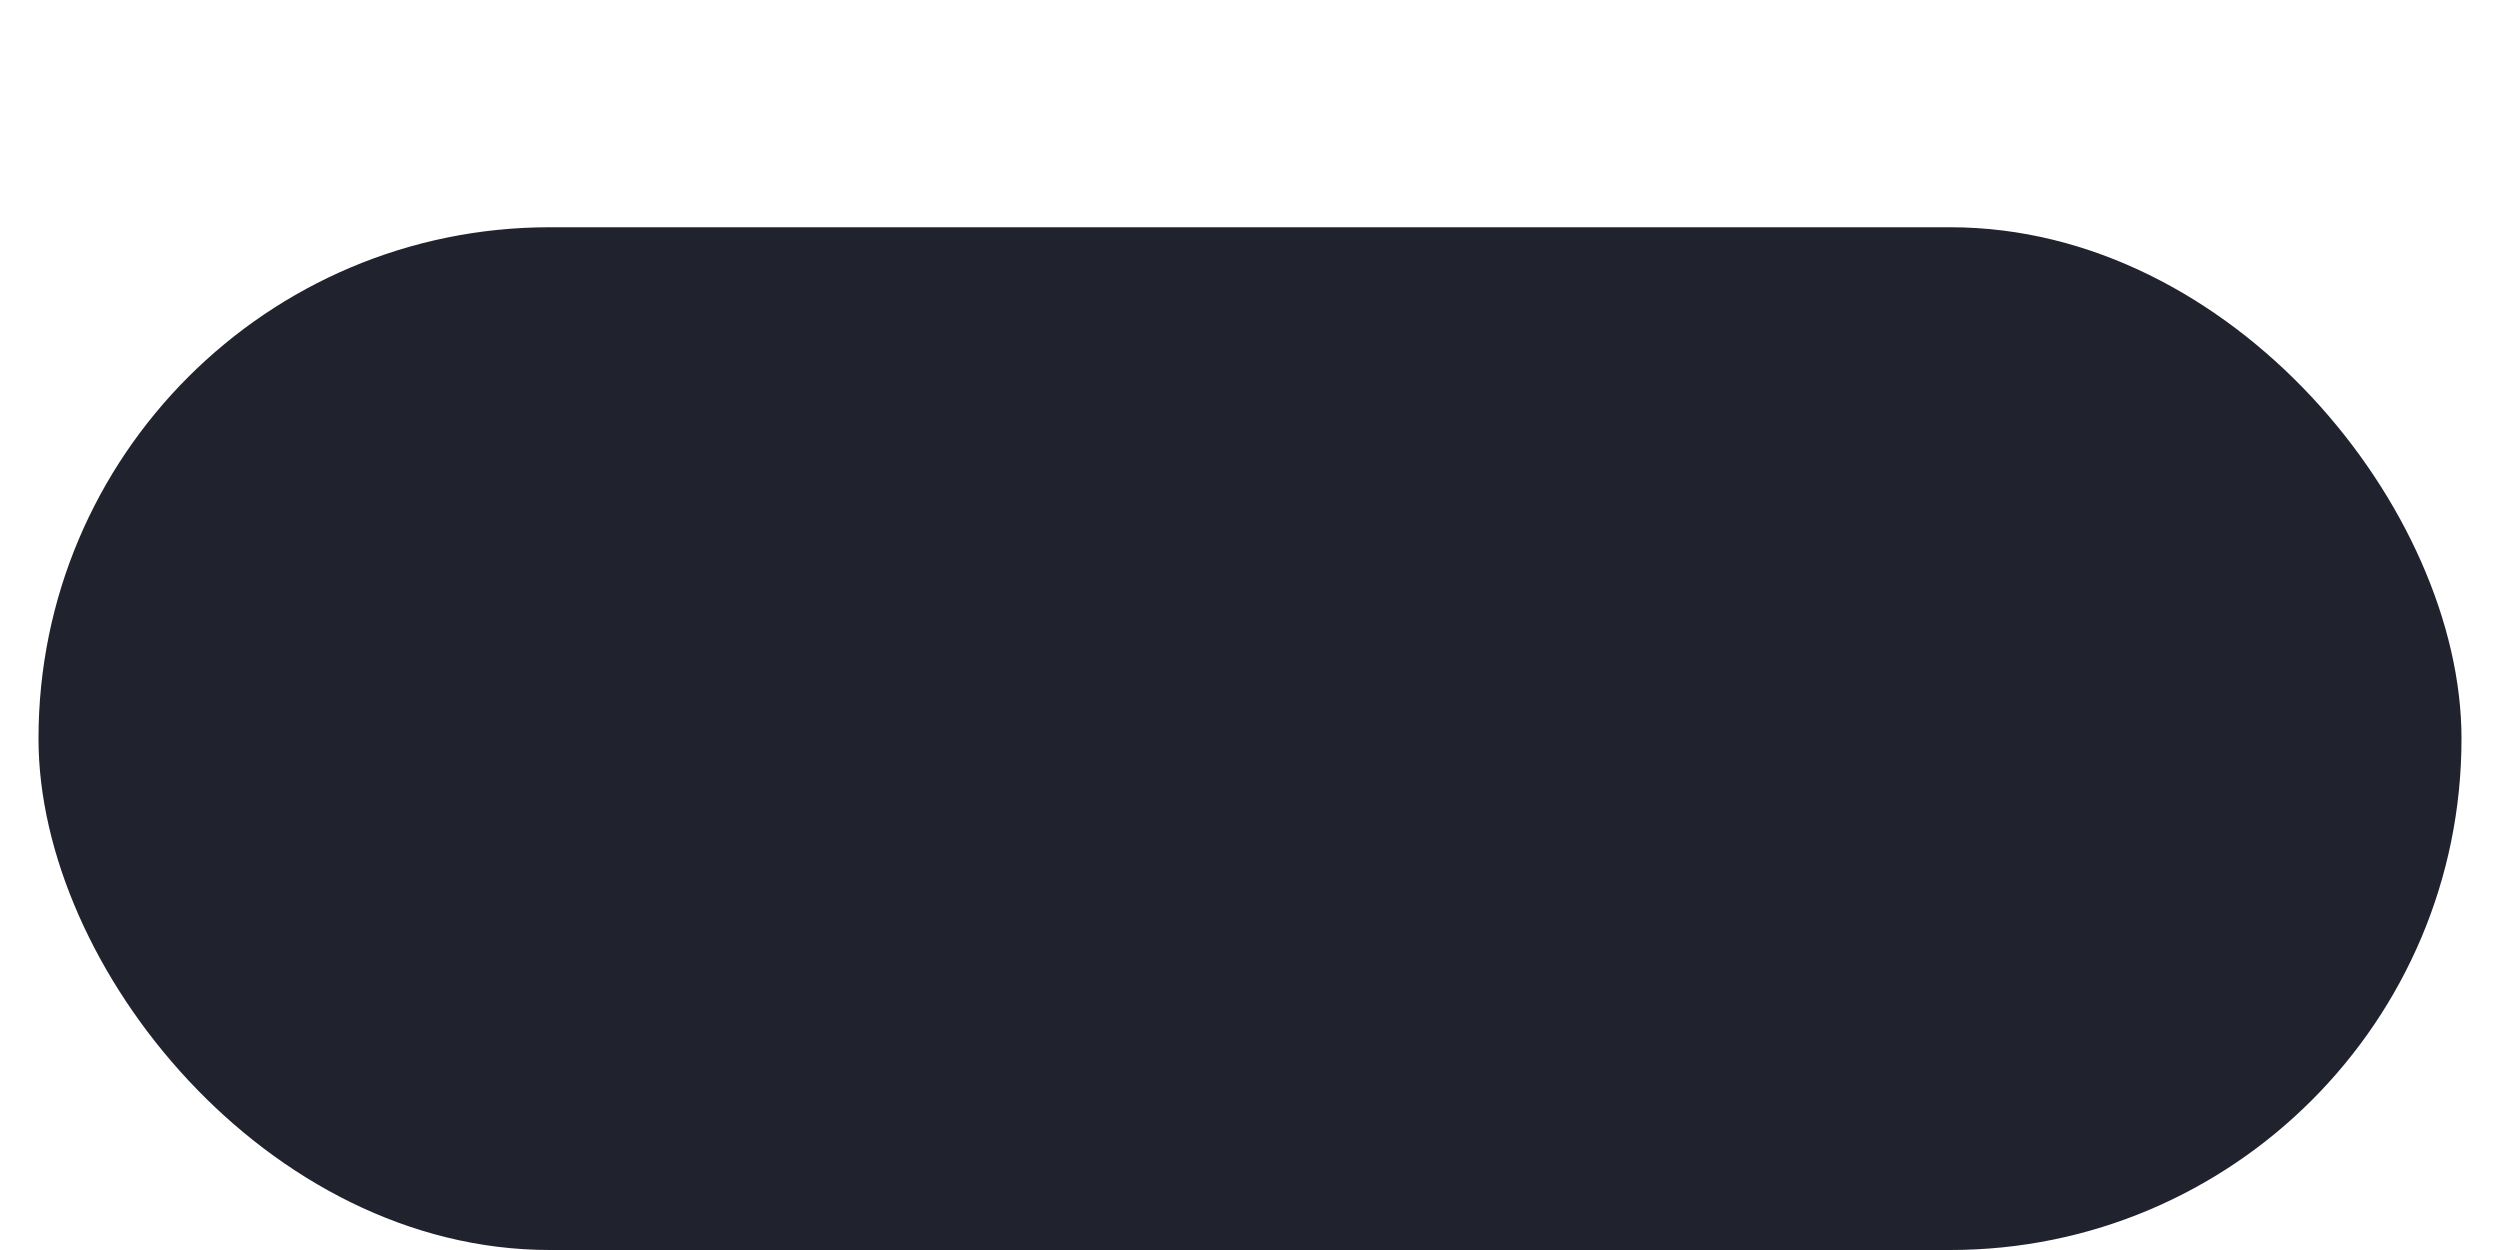 <?xml version="1.0" encoding="UTF-8"?>
<svg width="10px" height="5px" viewBox="0 0 10 5" version="1.1" xmlns="http://www.w3.org/2000/svg" xmlns:xlink="http://www.w3.org/1999/xlink">
    <!-- Generator: Sketch 47.1 (45422) - http://www.bohemiancoding.com/sketch -->
    <title>Rectangle 2 Copy 4</title>
    <desc>Created with Sketch.</desc>
    <defs></defs>
    <g id="Page-1" stroke="none" stroke-width="1" fill="none" fill-rule="evenodd">
        <g id="Frontpage" transform="translate(-116, -2225)" fill="#20222E">
            <g id="Group-13-Copy" transform="translate(94, 2185)">
                <g id="Group-12">
                    <g id="Group-5">
                        <rect id="Rectangle-2-Copy-4" x="22.154" y="40.909" width="9.692" height="4.091" rx="2.045"></rect>
                    </g>
                </g>
            </g>
        </g>
    </g>
</svg>